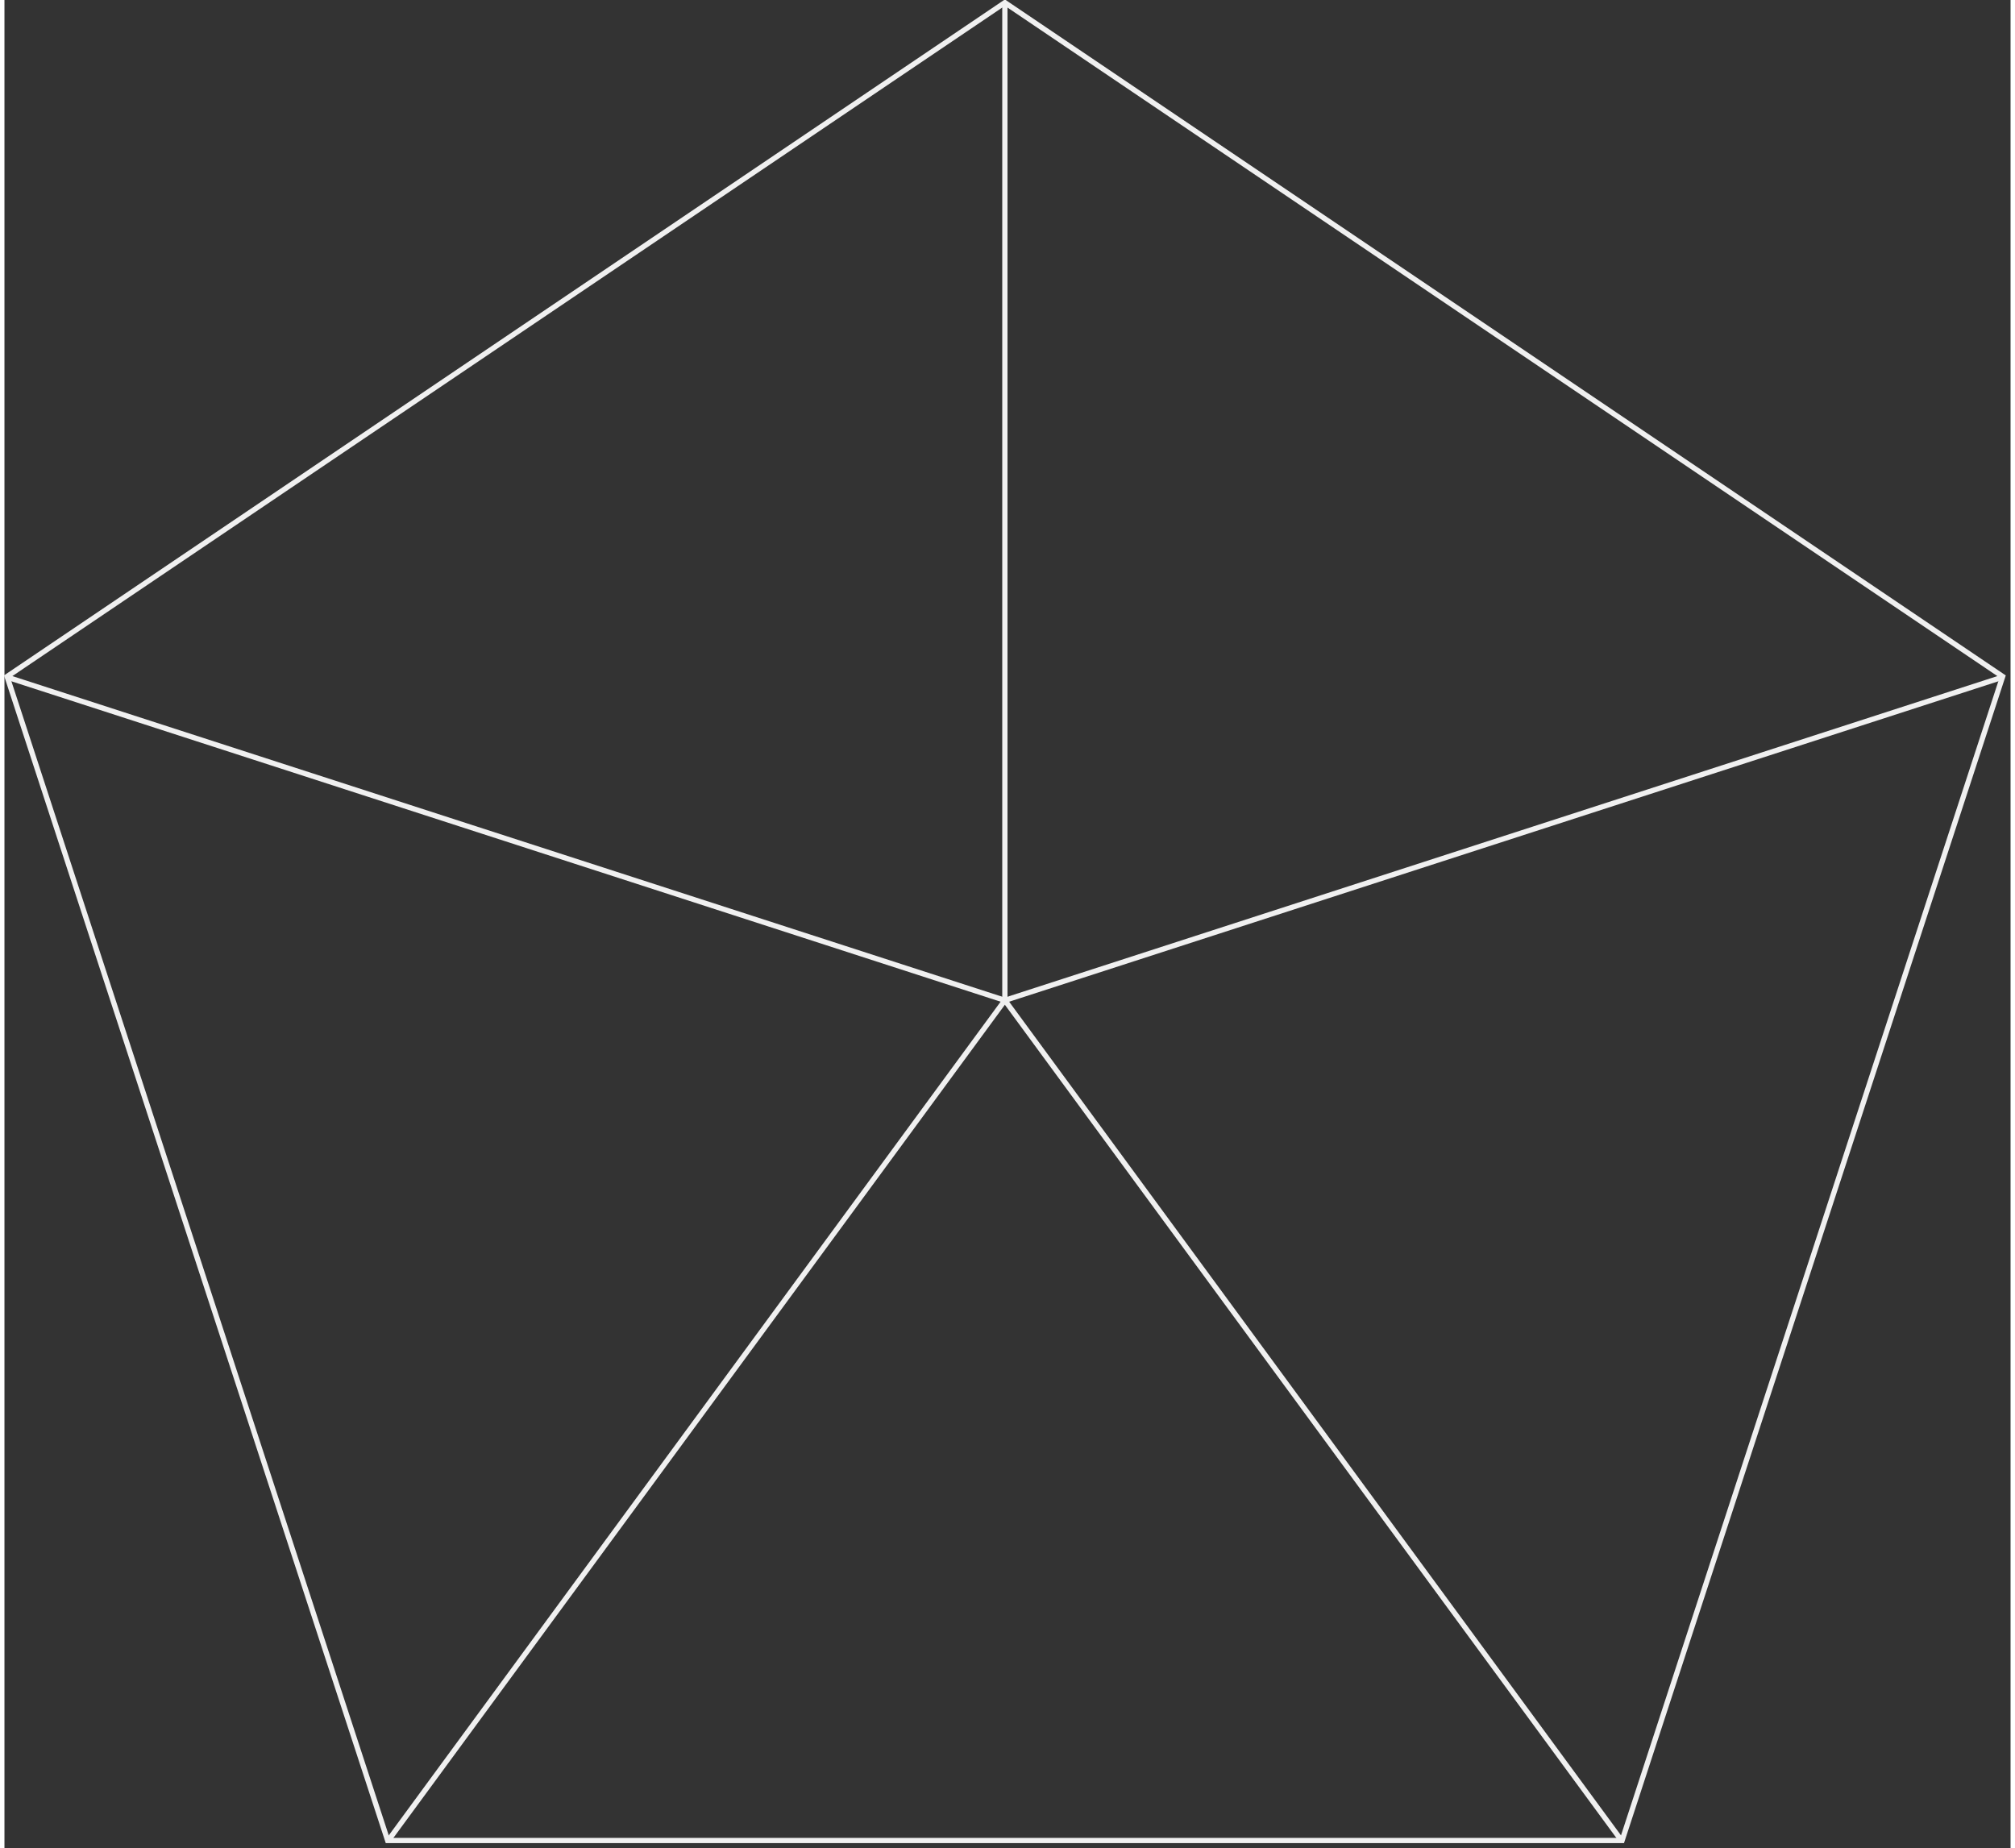 <?xml version="1.0" encoding="UTF-8"?>
<!DOCTYPE svg PUBLIC "-//W3C//DTD SVG 1.1//EN" "http://www.w3.org/Graphics/SVG/1.1/DTD/svg11.dtd">
<svg xmlns="http://www.w3.org/2000/svg" xmlns:xlink="http://www.w3.org/1999/xlink" version="1.1" width="230px" height="211px" viewBox="-0.5 -0.5 382 352" content="&lt;mxfile host=&quot;Electron&quot; modified=&quot;2021-07-10T13:44:19.576Z&quot; agent=&quot;5.0 (Macintosh; Intel Mac OS X 10_15_7) AppleWebKit/537.36 (KHTML, like Gecko) draw.io/14.6.13 Chrome/89.0.439.128 Electron/12.0.7 Safari/537.36&quot; version=&quot;14.6.13&quot; etag=&quot;9R66iIFKY7lFq89j6z39&quot; type=&quot;device&quot;&gt;&lt;diagram id=&quot;OT427-QAr8zTVD-ajdYz&quot;&gt;7VfLjpswFP0atghsHmHZSdJWlSqNlEptlw54wBLYyDgJ6dfXji/PJGraTitNlGzCPb4P+9xjgx28rNoPktTFZ5HR0kFe1jp45SCEvCjSfwY5WiTxQgvkkmUW8gdgw35QAD1AdyyjzcRRCVEqVk/BVHBOU2UxiCVSikMzgV5EOa1ak5yeAZuUlOfoV5apwqILFA/4R8ryAir7fpTYkYp0zlC6KUgmDiMIrx28lEIo+1S1S1oa8jpebNz7K6P9xCTl6pYAZAP2pNzB2mBe6tgt9lAwRTc1SY190A118FOhqlJbvn7UK6jNSNXmptnuljQsdWtdn+SCa4cXVpZLUQqpnbjg2vcJilKpaHt14n5Ph9YRFRVV8qhduoAQGAQJ4Qjsw9AQvACsGDUDd4EERJD3uQee9ANQdZk2/GvaKM/eGakNqx6RRnhaCPksGFcrJrVEmaFq5Rk+Oam/iNMQIFudimxPeY3JxaddVXeJZArbA5mxSuzB0wyynAtJ11neAamoWAppNM/y+M0Yrp/4HfAdPE/Gqh37ro5j65lKpmmjEkC7fprNNo4iMqdqorUbejzqYXihhR0maUkU208rXmorVLCk9hLCwVRC4VwZjdjJlELUeBPNEiEUuCiOk8SDXzjJG/uzvJaUs7wn0fUs3KTD4J50ONag5+Iofujw93Q4PxODxeJfCS+8J+G5Cy95HIB/IbwgCtzIR57/3w/A6O3r8Ipw7k8l80T9J9vryyJ++7Loj6fJt9njvfgnwpvfFeLXEp42h7uadR9uvHj9Ew==&lt;/diagram&gt;&lt;/mxfile&gt;"><rect x="-0.5" y="-0.5" width="382" height="352" fill="#333333" stroke="none"/><defs/><g><path d="M 72.47 350 L 0 128.33 L 190 0 L 380 128.33 L 307.53 350 Z" fill="none" stroke="#f0f0f0" stroke-miterlimit="10" pointer-events="all"/><path d="M 190 190 L 72.58 350" fill="none" stroke="#f0f0f0" stroke-miterlimit="10" pointer-events="stroke"/><path d="M 190 190 L 0 128.45" fill="none" stroke="#f0f0f0" stroke-miterlimit="10" pointer-events="stroke"/><path d="M 190 190 L 307.42 350" fill="none" stroke="#f0f0f0" stroke-miterlimit="10" pointer-events="stroke"/><path d="M 190 190 L 190 0" fill="none" stroke="#f0f0f0" stroke-miterlimit="10" pointer-events="stroke"/><path d="M 190 190 L 380 128.45" fill="none" stroke="#f0f0f0" stroke-miterlimit="10" pointer-events="stroke"/></g></svg>